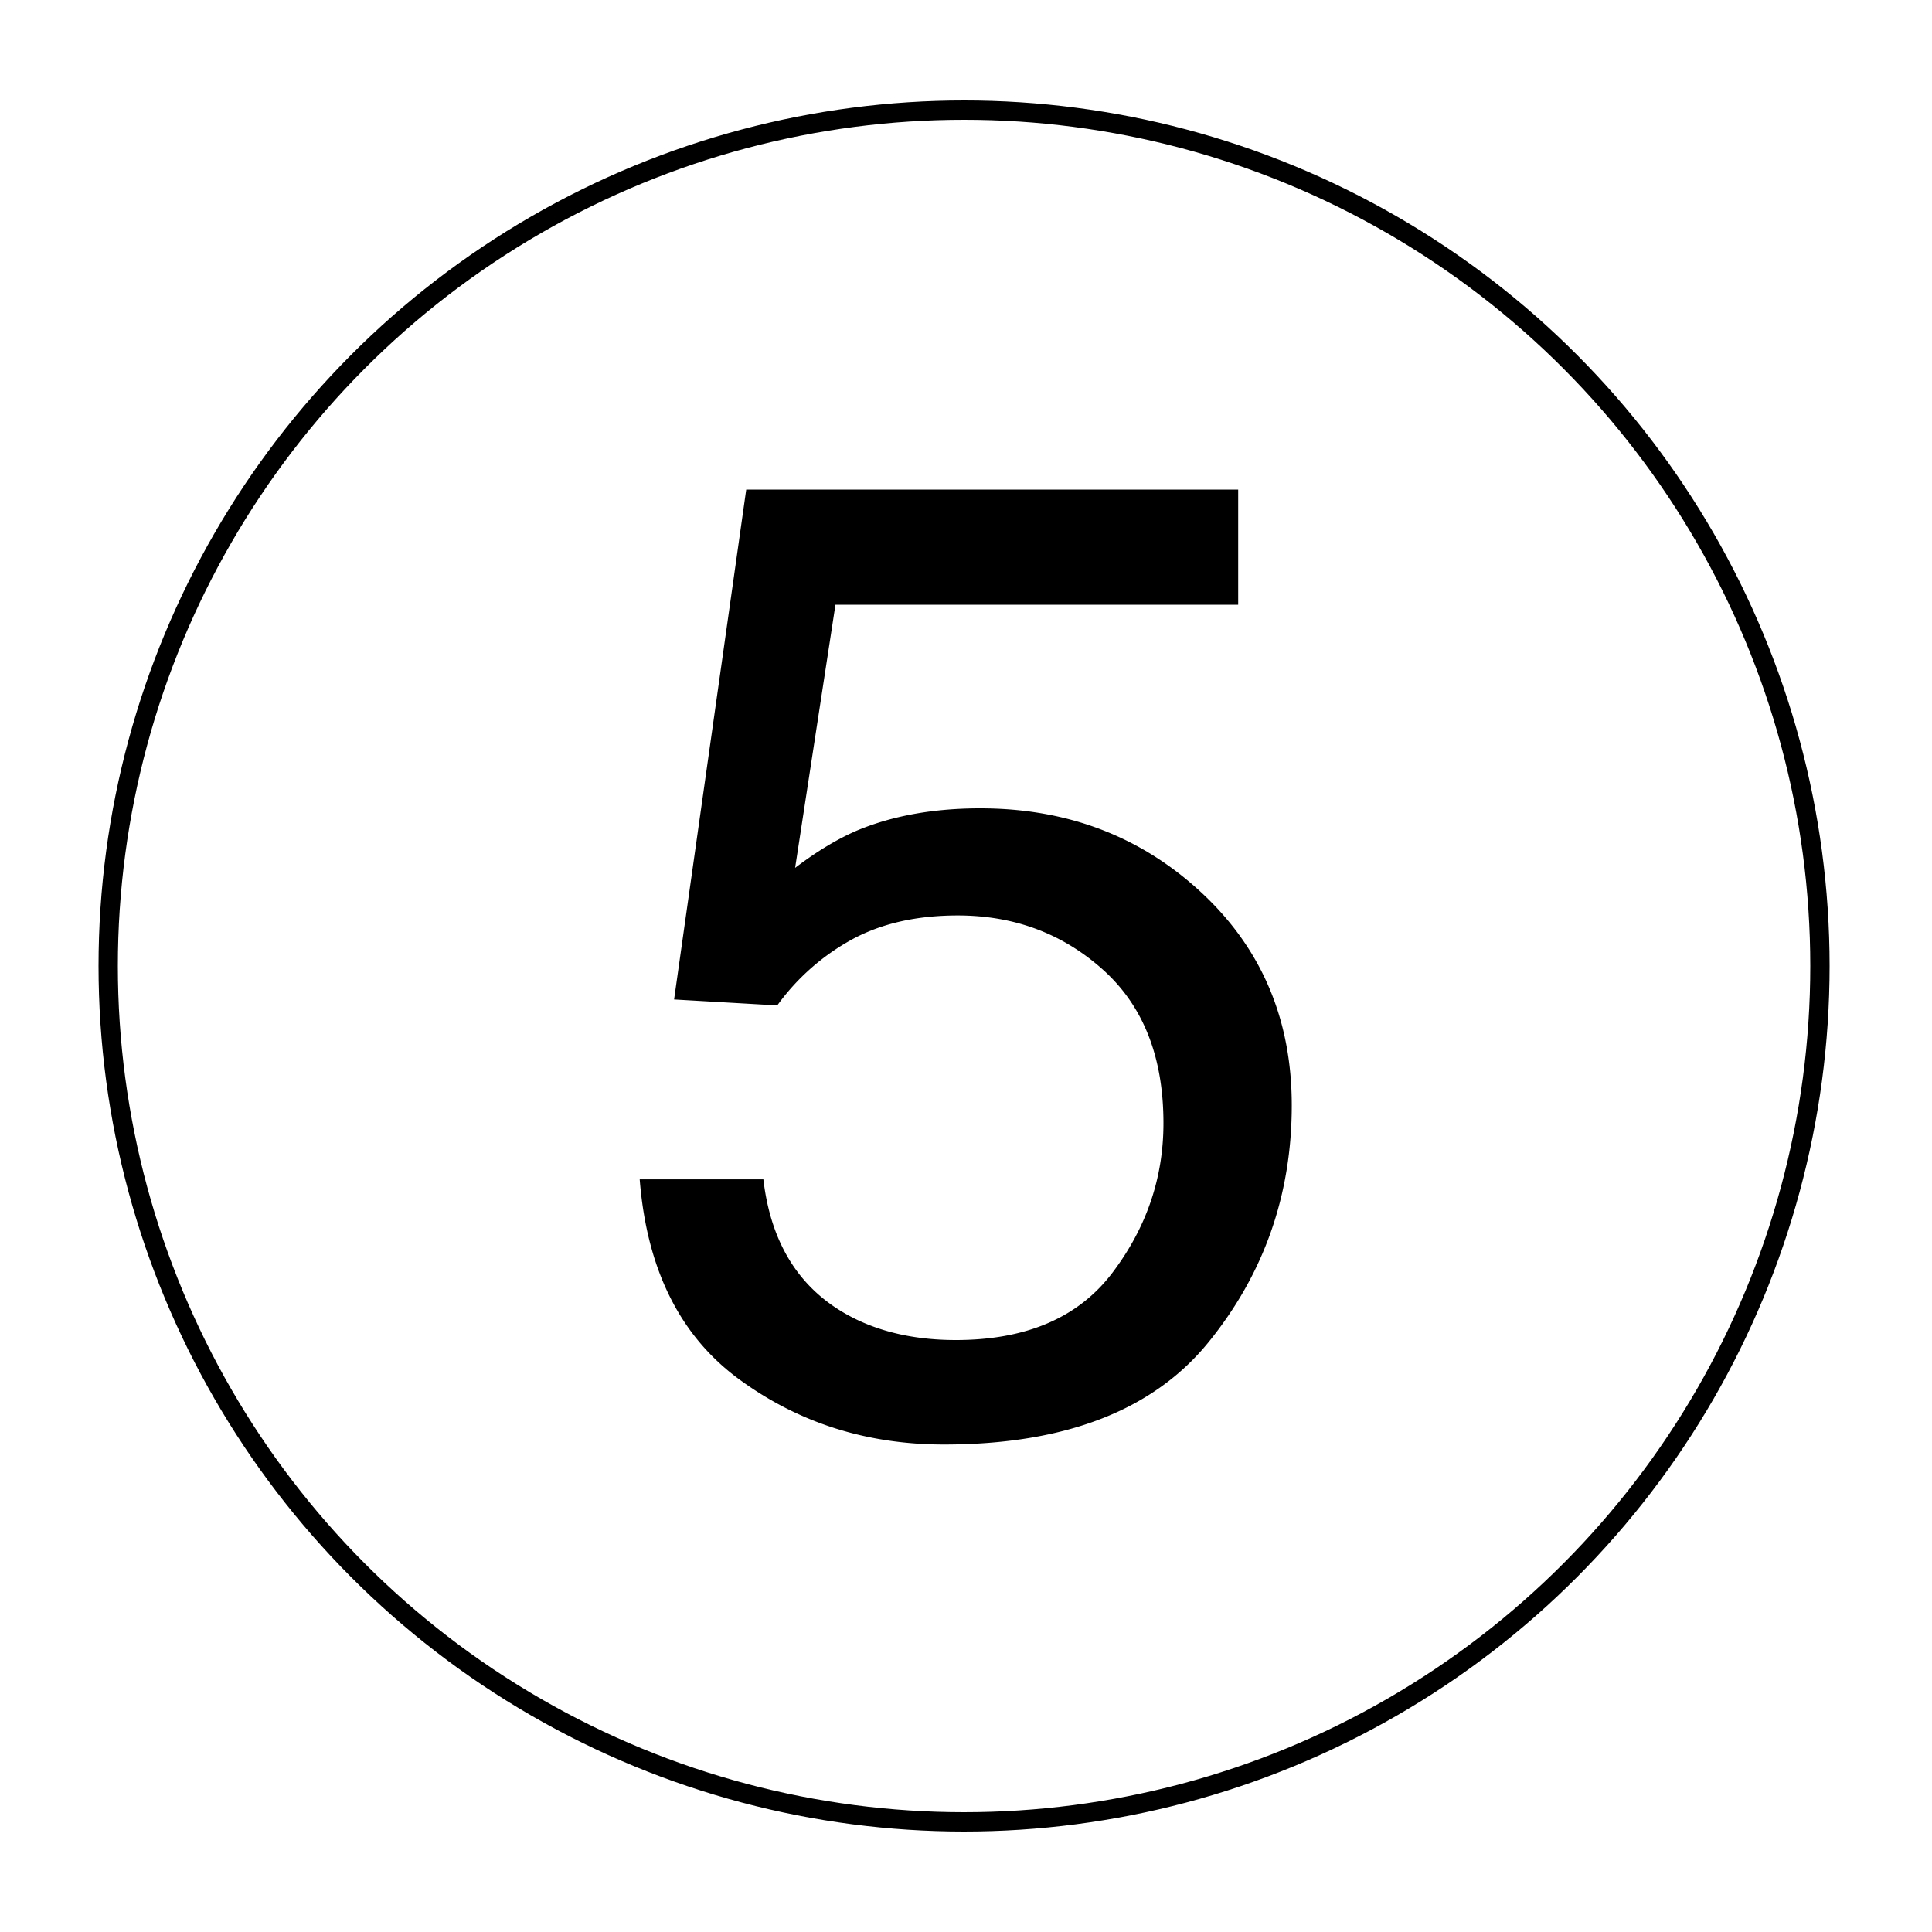 <svg id="Ebene_1" data-name="Ebene 1" xmlns="http://www.w3.org/2000/svg" viewBox="0 0 1000 1000"><defs><style>.cls-1{fill:none;stroke:#000;stroke-miterlimit:10;stroke-width:10px;}</style></defs><title>5</title><path d="M395.12,610.42q6.17,52.71,48.95,72.91,21.9,10.26,50.66,10.27,54.75,0,81.12-34.92t26.35-77.35q0-51.35-31.31-79.41t-75.14-28.07q-31.83,0-54.59,12.32a117,117,0,0,0-38.85,34.23l-53.4-3.08,37.33-263.9H640.88V313H432.43L411.55,449.21q17.11-13,32.52-19.52,27.38-11.29,63.32-11.29,67.43,0,114.32,43.47t46.9,110.21q0,69.49-43,122.54T488.57,747.68q-59.91,0-105.94-33.72T331.11,610.42Z"/><circle class="cls-1" cx="499" cy="500" r="443"/></svg>